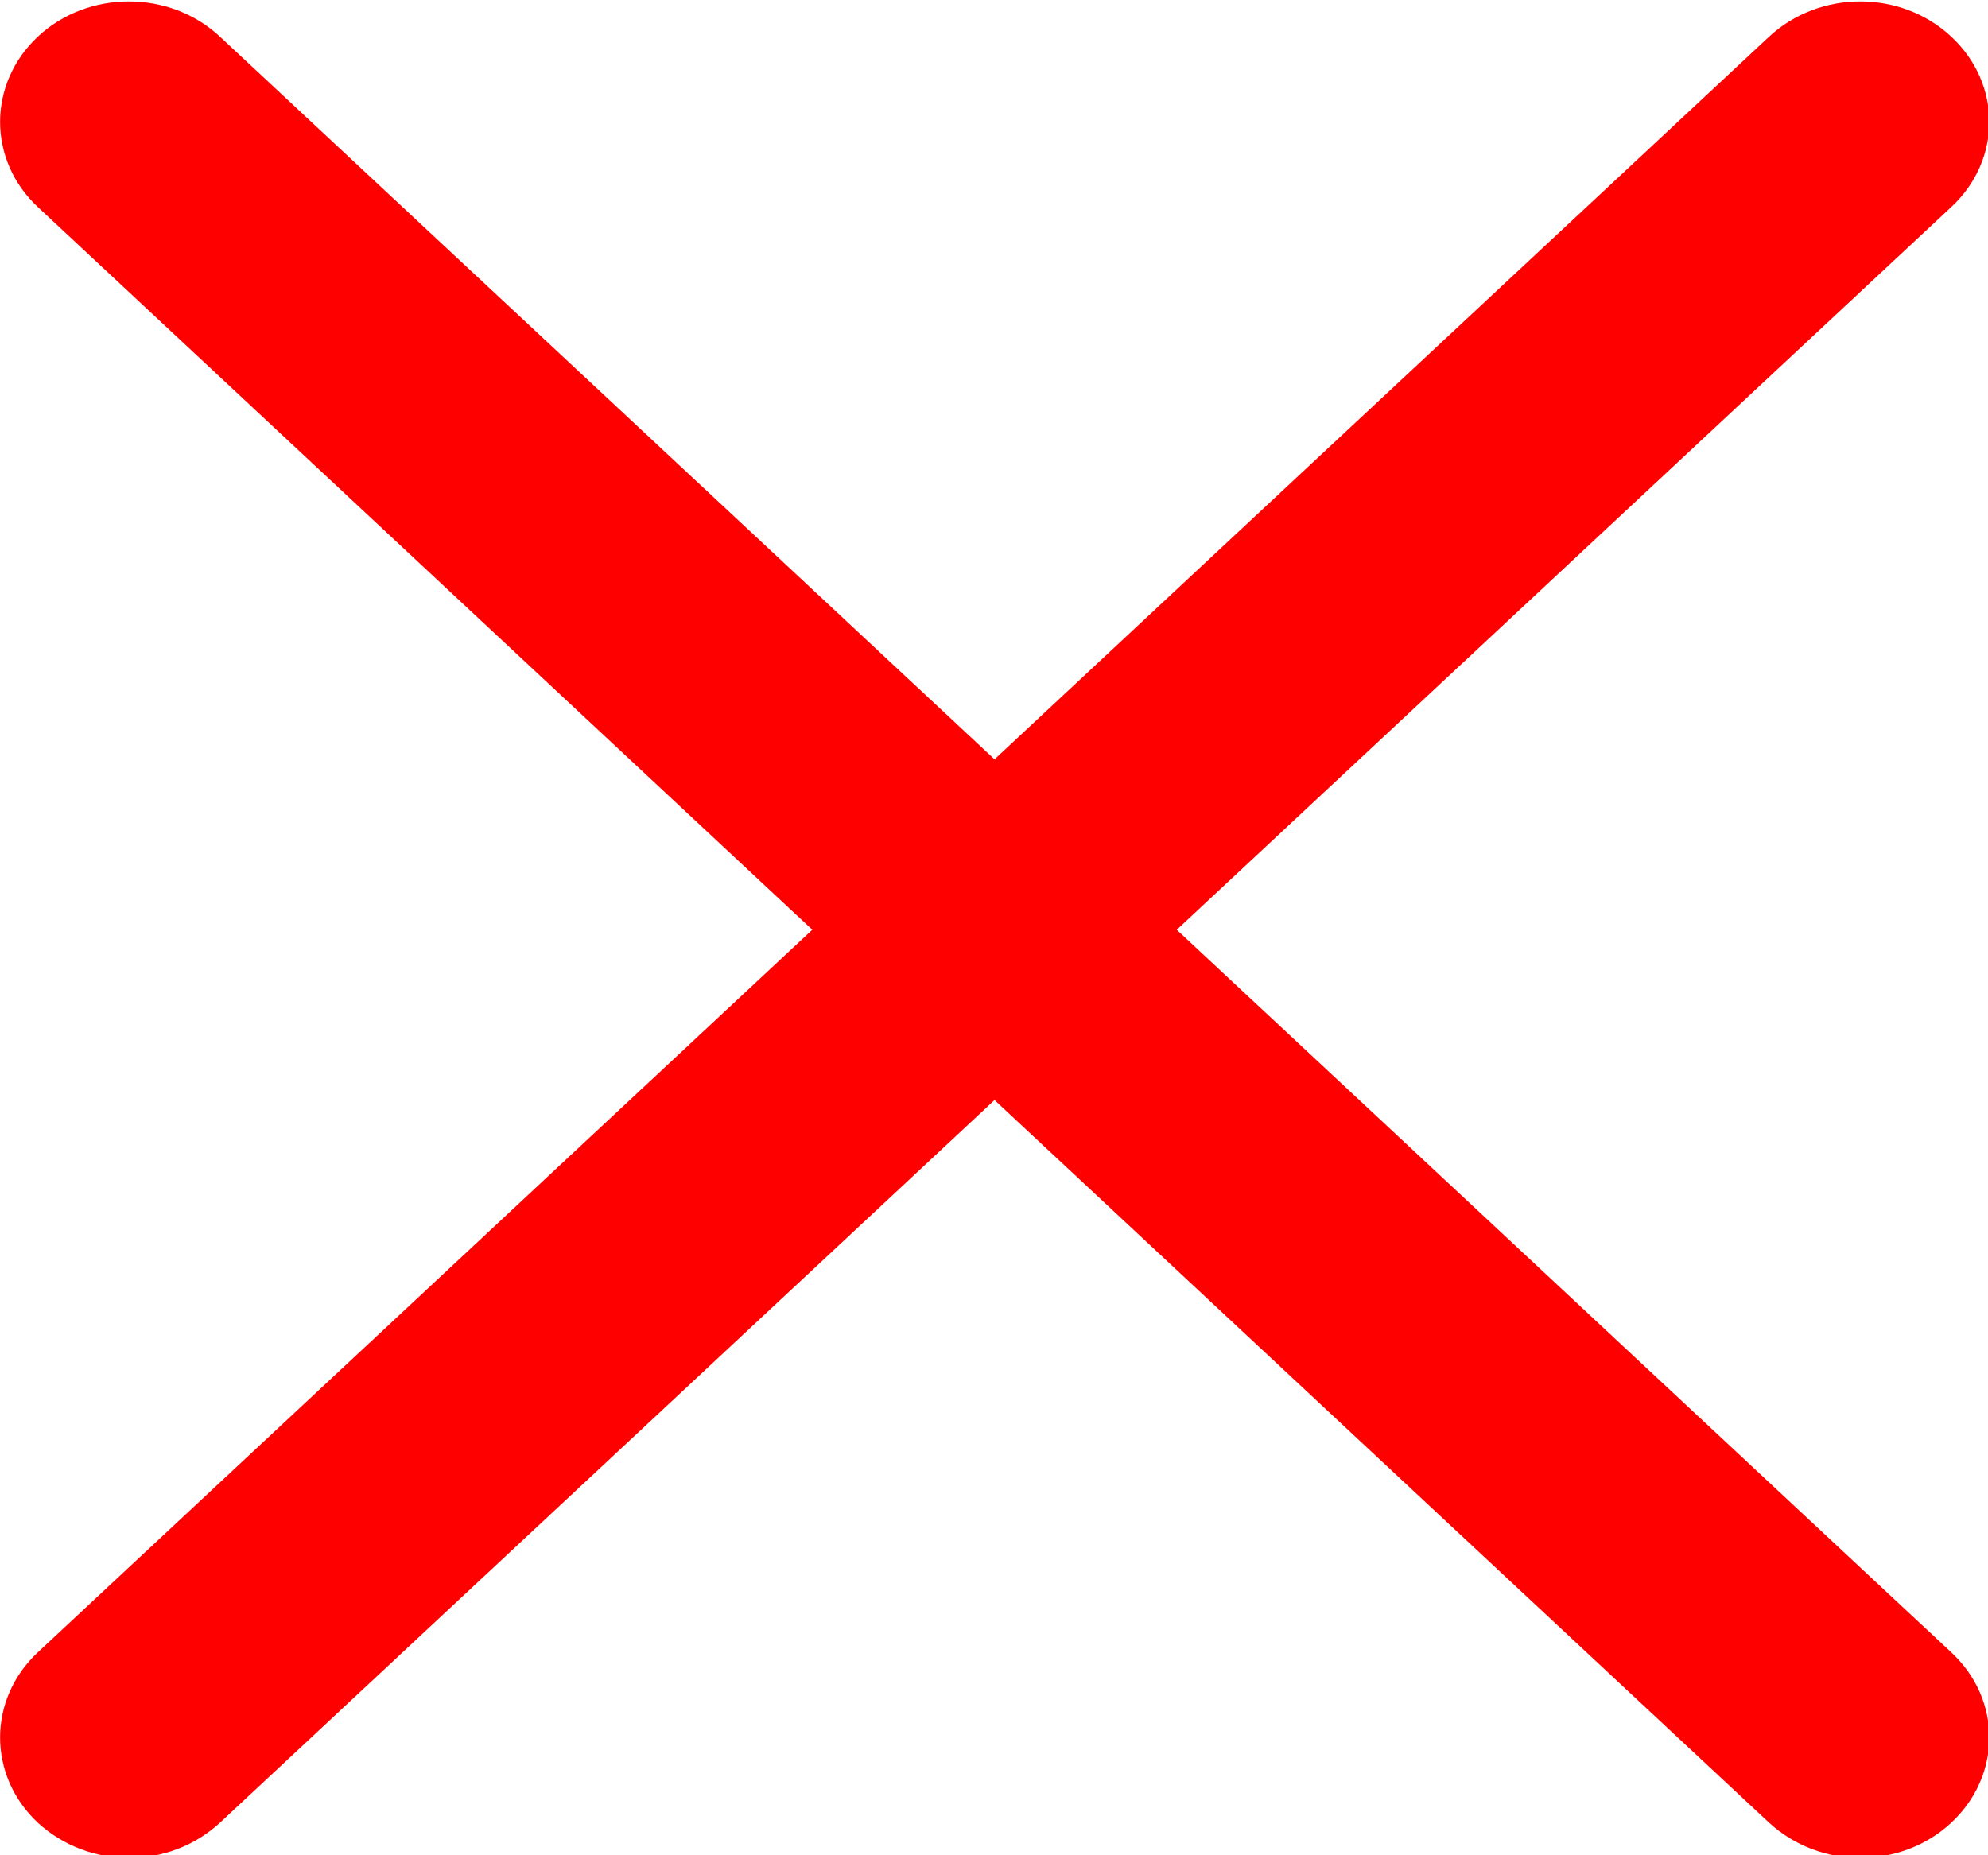 <svg xmlns="http://www.w3.org/2000/svg" xmlns:xlink="http://www.w3.org/1999/xlink" width="15px" height="14px" viewBox="0 0 15 14" version="1.1">
<g id="surface1">
<path style=" stroke:none;fill-rule:nonzero;fill:red;fill-opacity:1;" d="M 8.879 7.016 L 14.723 1.562 C 15.105 1.207 15.105 0.633 14.723 0.277 C 14.344 -0.078 13.73 -0.078 13.348 0.277 L 7.504 5.73 L 1.66 0.277 C 1.281 -0.078 0.664 -0.078 0.285 0.277 C -0.094 0.633 -0.094 1.207 0.285 1.562 L 6.129 7.016 L 0.285 12.469 C -0.094 12.824 -0.094 13.398 0.285 13.754 C 0.477 13.93 0.723 14.02 0.973 14.02 C 1.223 14.02 1.469 13.93 1.66 13.754 L 7.504 8.301 L 13.348 13.754 C 13.539 13.93 13.789 14.02 14.035 14.02 C 14.285 14.02 14.535 13.93 14.723 13.754 C 15.105 13.398 15.105 12.824 14.723 12.469 Z M 8.879 7.016 "/>
</g>
</svg>
